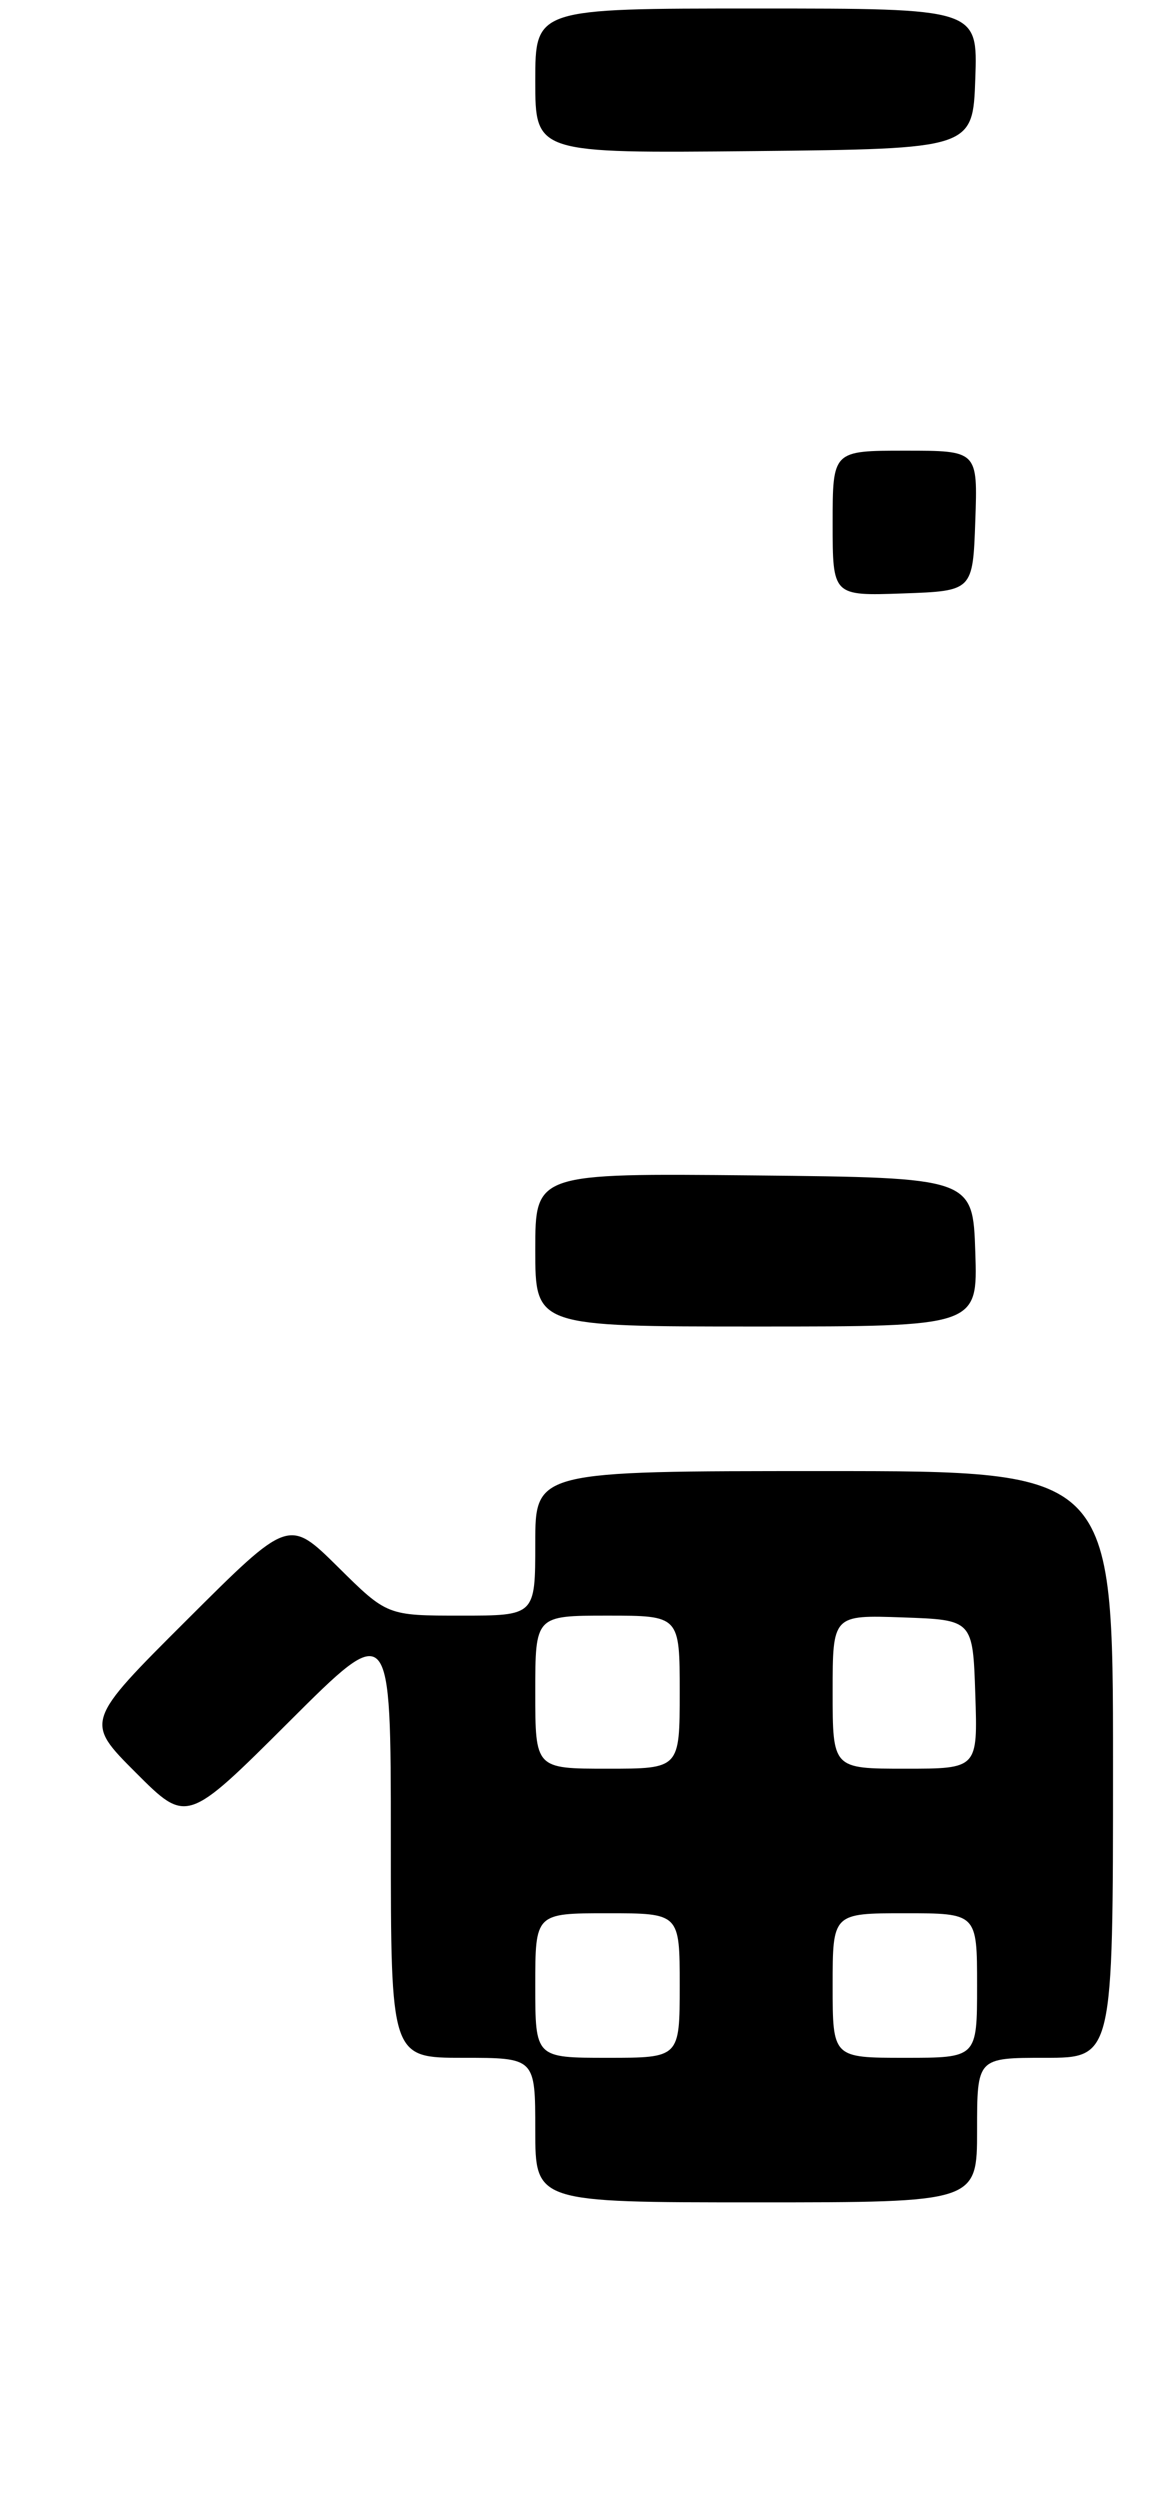 <?xml version="1.0" encoding="UTF-8" standalone="no"?>
<!DOCTYPE svg PUBLIC "-//W3C//DTD SVG 1.1//EN" "http://www.w3.org/Graphics/SVG/1.1/DTD/svg11.dtd" >
<svg xmlns="http://www.w3.org/2000/svg" xmlns:xlink="http://www.w3.org/1999/xlink" version="1.1" viewBox="0 0 137 294">
 <g >
 <path fill="currentColor"
d=" M 115.00 250.50 C 115.00 242.00 115.00 242.00 123.00 242.00 C 131.00 242.00 131.00 242.00 131.00 207.50 C 131.00 173.00 131.00 173.00 97.00 173.00 C 63.00 173.00 63.00 173.00 63.00 181.50 C 63.00 190.00 63.00 190.00 54.28 190.00 C 45.56 190.00 45.56 190.00 39.77 184.27 C 33.98 178.55 33.98 178.55 21.99 190.51 C 9.99 202.47 9.99 202.47 15.99 208.47 C 21.99 214.47 21.99 214.47 34.00 202.50 C 46.00 190.53 46.00 190.53 46.00 216.27 C 46.00 242.00 46.00 242.00 54.50 242.00 C 63.00 242.00 63.00 242.00 63.00 250.50 C 63.00 259.00 63.00 259.00 89.00 259.00 C 115.00 259.00 115.00 259.00 115.00 250.50 Z  M 114.79 147.25 C 114.50 138.50 114.50 138.50 88.75 138.23 C 63.00 137.97 63.00 137.97 63.00 146.98 C 63.00 156.00 63.00 156.00 89.04 156.00 C 115.08 156.00 115.08 156.00 114.79 147.25 Z  M 114.79 9.25 C 115.08 1.00 115.08 1.00 89.04 1.00 C 63.00 1.00 63.00 1.00 63.00 9.52 C 63.00 18.03 63.00 18.03 88.75 17.77 C 114.50 17.50 114.50 17.50 114.79 9.25 Z  M 98.00 61.54 C 98.00 53.00 98.00 53.00 106.54 53.00 C 115.08 53.00 115.08 53.00 114.79 61.25 C 114.50 69.50 114.50 69.50 106.25 69.79 C 98.00 70.08 98.00 70.08 98.00 61.54 Z  M 63.00 233.50 C 63.00 225.00 63.00 225.00 71.50 225.00 C 80.00 225.00 80.00 225.00 80.00 233.50 C 80.00 242.00 80.00 242.00 71.50 242.00 C 63.00 242.00 63.00 242.00 63.00 233.50 Z  M 98.00 233.50 C 98.00 225.00 98.00 225.00 106.50 225.00 C 115.00 225.00 115.00 225.00 115.00 233.50 C 115.00 242.00 115.00 242.00 106.50 242.00 C 98.00 242.00 98.00 242.00 98.00 233.50 Z  M 63.00 199.00 C 63.00 190.00 63.00 190.00 71.50 190.00 C 80.00 190.00 80.00 190.00 80.00 199.00 C 80.00 208.00 80.00 208.00 71.50 208.00 C 63.00 208.00 63.00 208.00 63.00 199.00 Z  M 98.00 198.96 C 98.00 189.92 98.00 189.92 106.25 190.21 C 114.50 190.50 114.50 190.50 114.79 199.25 C 115.08 208.00 115.08 208.00 106.54 208.00 C 98.00 208.00 98.00 208.00 98.00 198.96 Z "/>
</g>
</svg>